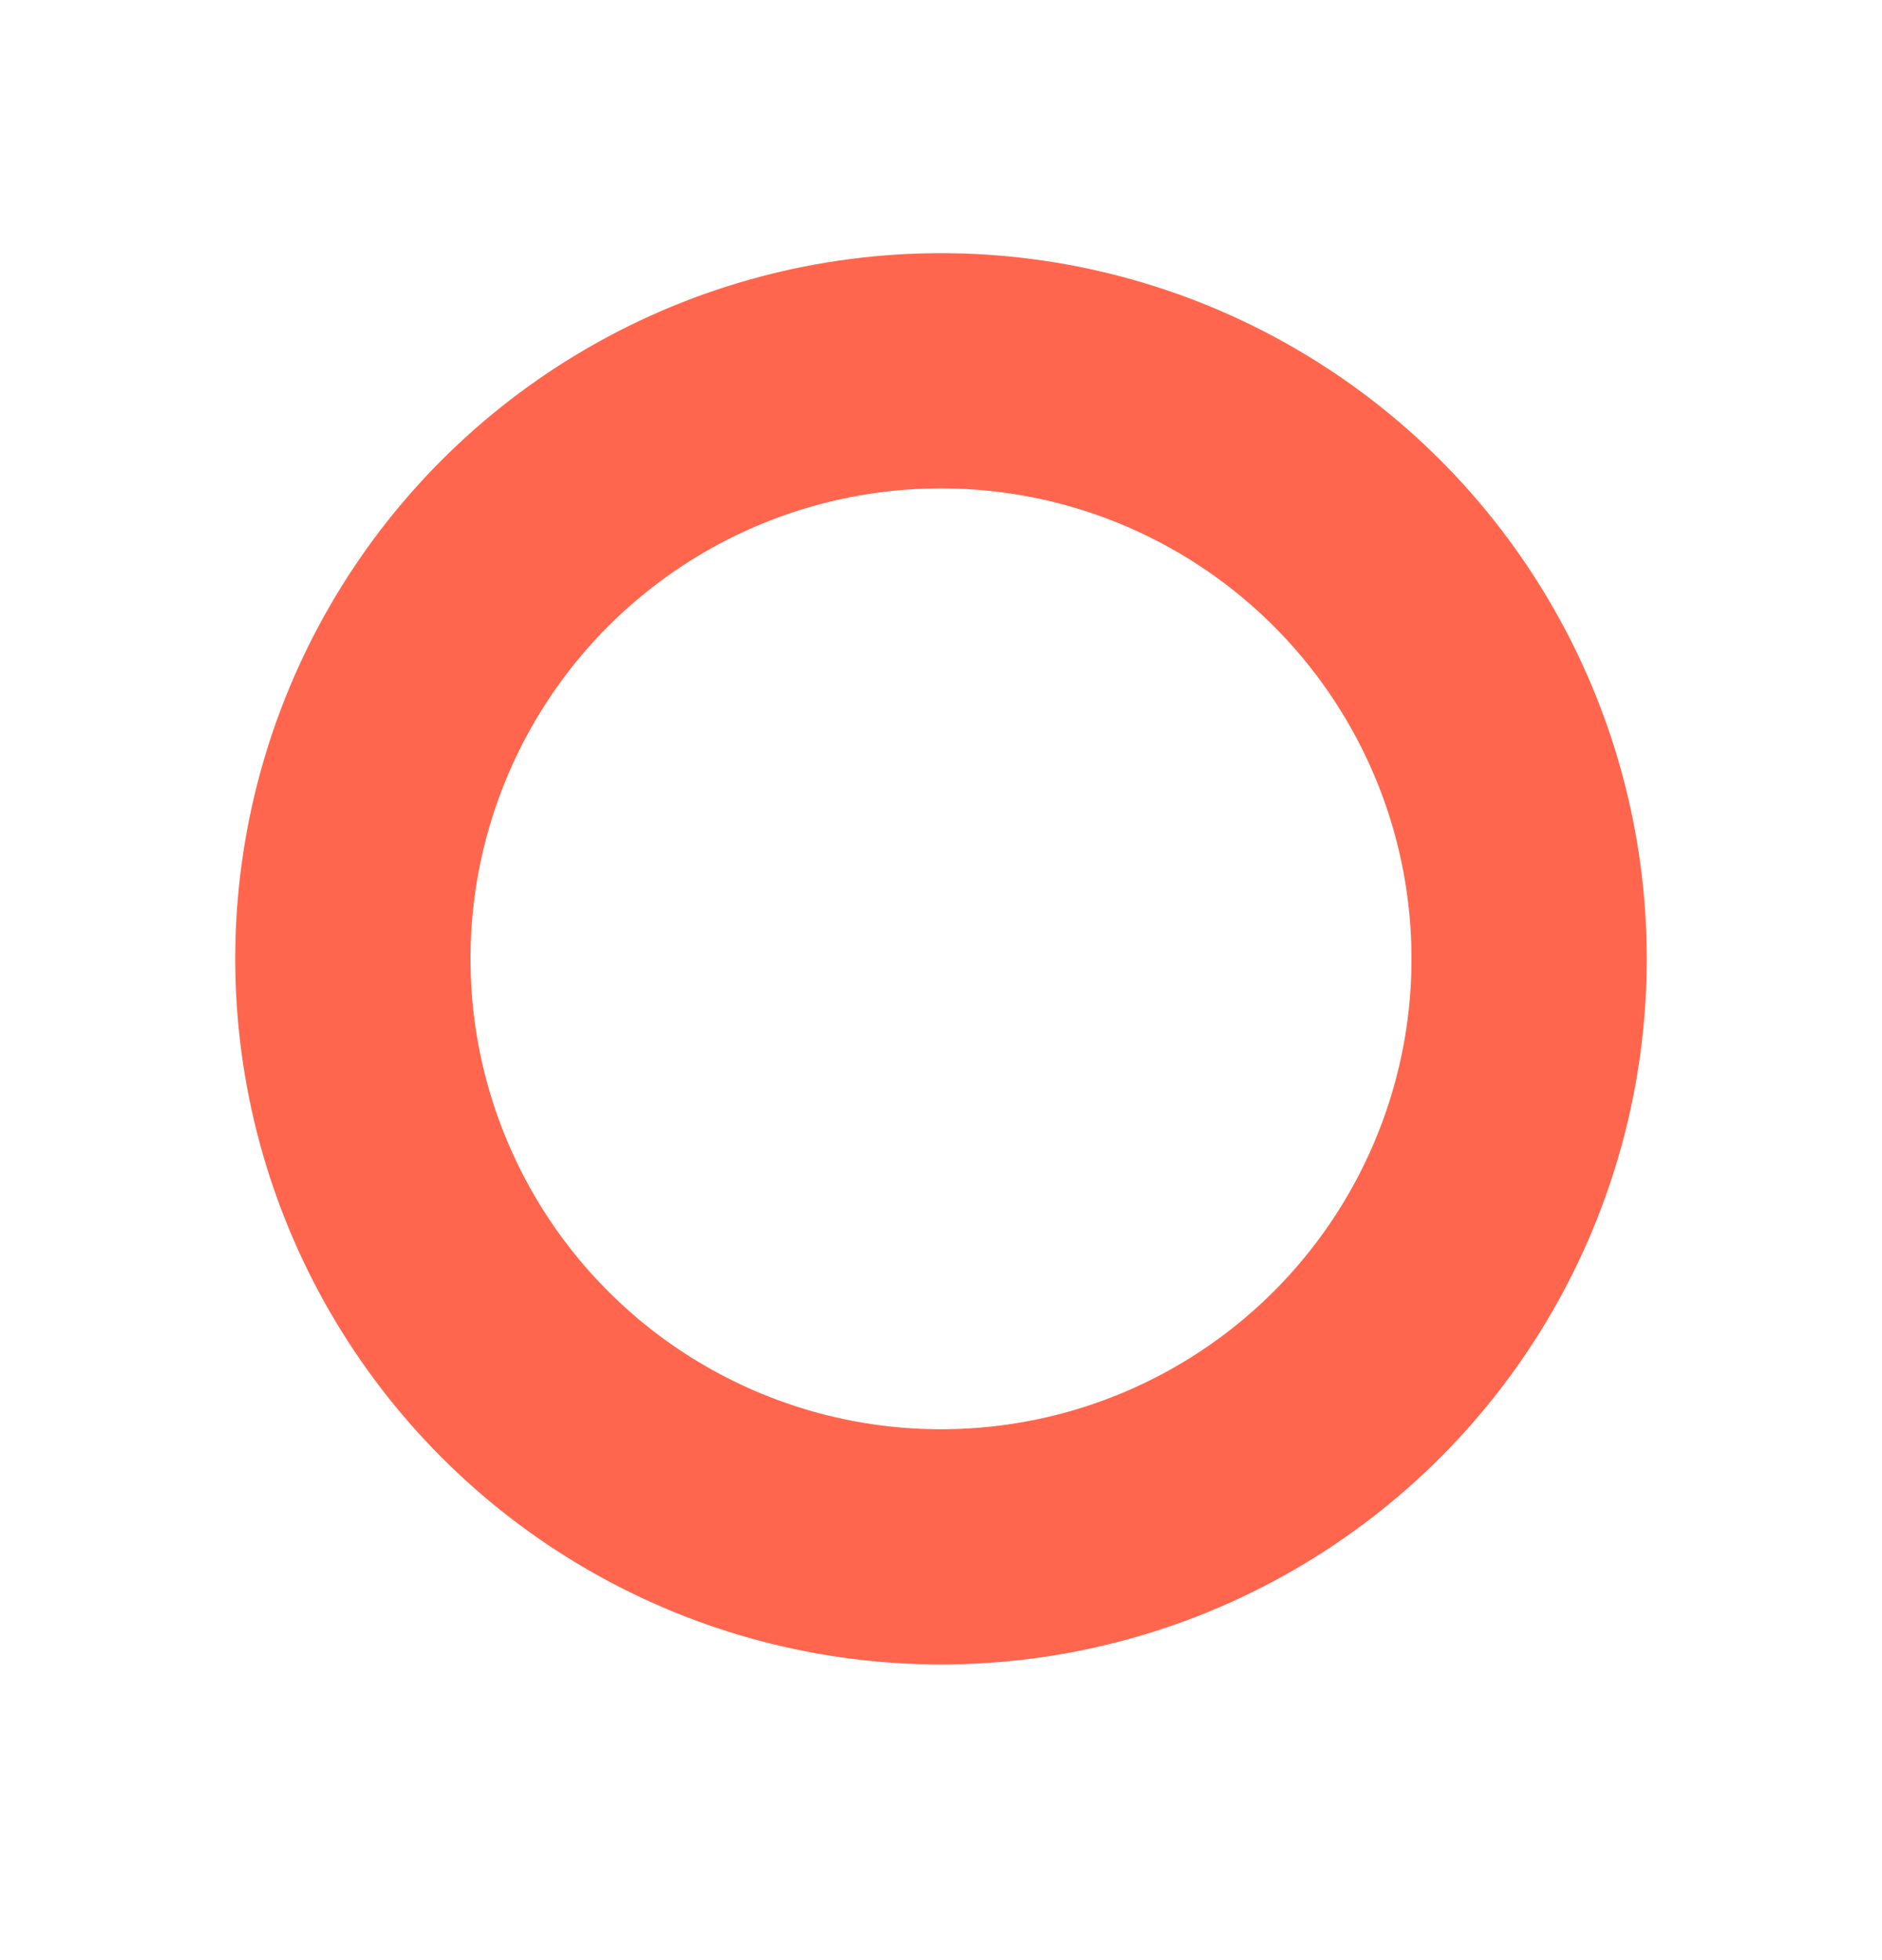 <svg xmlns="http://www.w3.org/2000/svg" width="24" height="25" viewBox="0 0 24 25">
    <g fill="none" fill-rule="evenodd">
        <g stroke="#FF664D" stroke-width="3">
            <g>
                <g>
                    <g>
                        <g>
                            <g transform="translate(-20 -577) translate(0 109) translate(0 243) translate(0 113) translate(0 90) translate(19.5 13.229)">
                                <circle cx="12" cy="12" r="7.5" transform="translate(.5 9)"/>
                            </g>
                        </g>
                    </g>
                </g>
            </g>
        </g>
    </g>
</svg>
